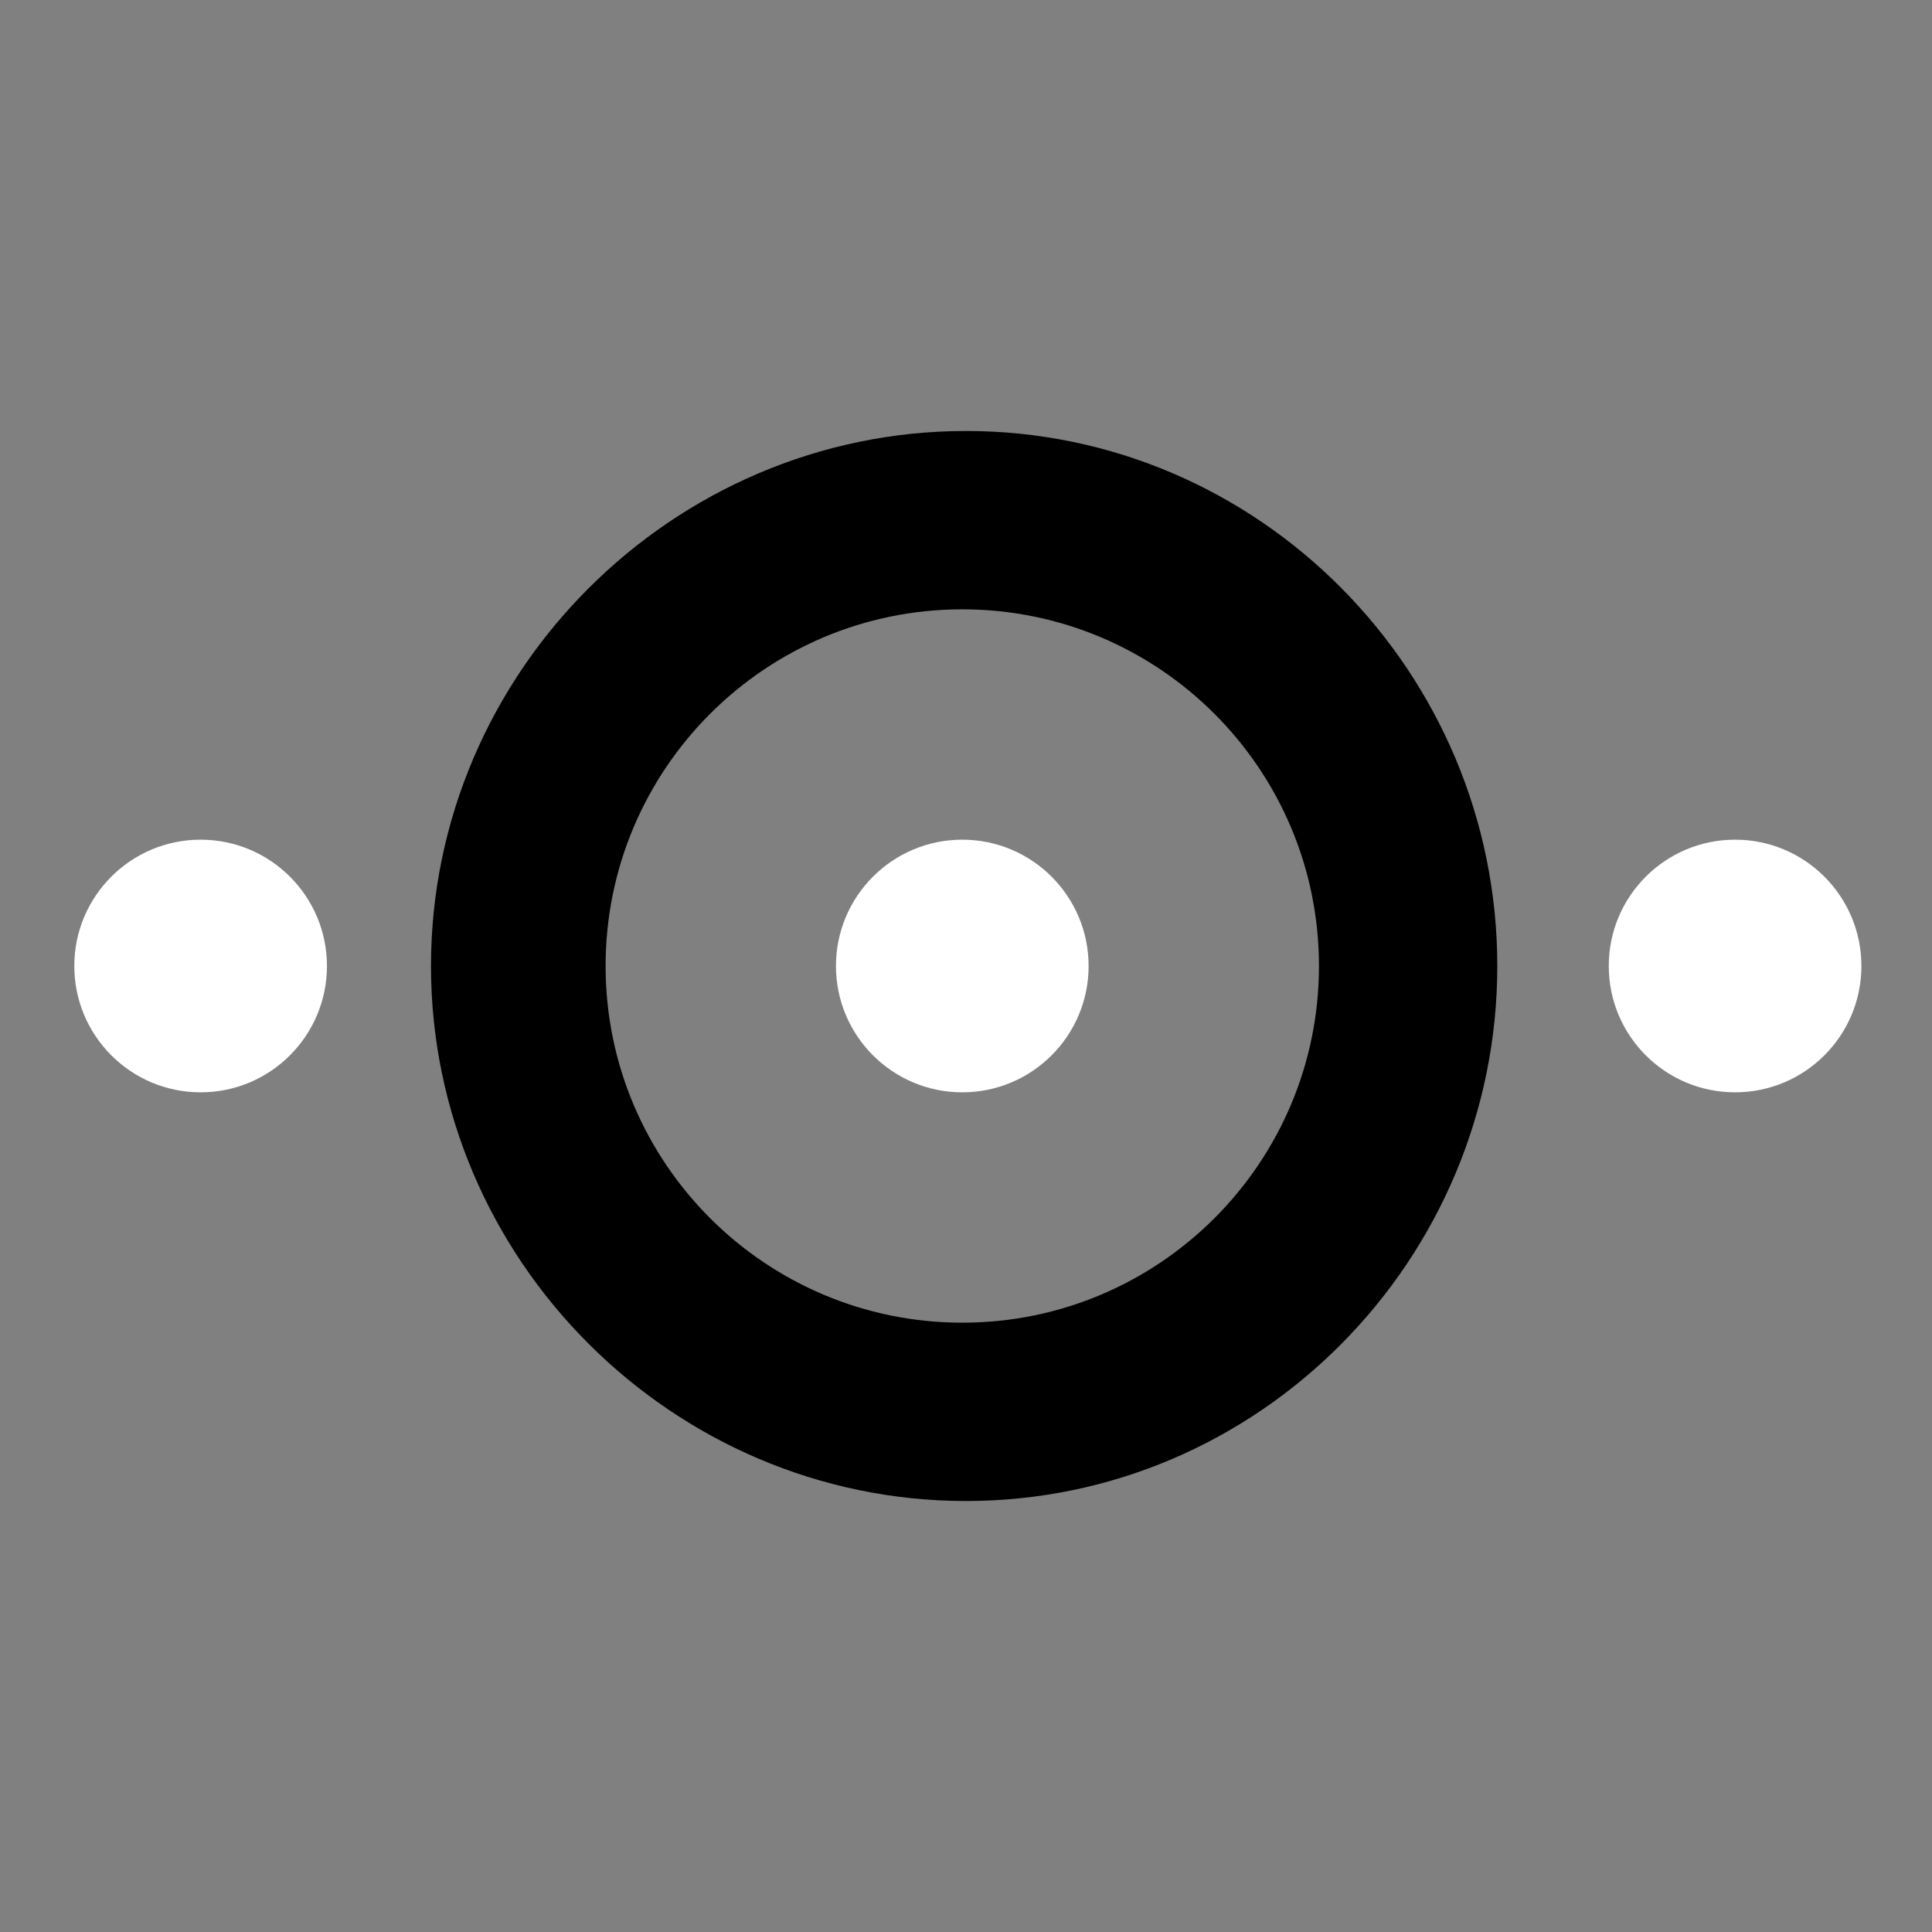 <?xml version="1.0"?><svg xmlns="http://www.w3.org/2000/svg" width="52" height="52" viewBox="0 0 52 52"><rect x="0" y="0" width="52" height="52" fill="#808080" stroke="none"/><circle fill="#fff" cx="46.7" cy="26" r="3.4"></circle><circle fill="#fff" cx="25.9" cy="26" r="3.4"></circle><circle fill="#fff" cx="5.4" cy="26" r="3.4"></circle><path d="m11.6 26c0 7.9 6.5 14.4 14.4 14.4s14.3-6.5 14.3-14.4-6.4-14.4-14.3-14.4-14.4 6.5-14.4 14.4z m23.9 0c0 5.3-4.3 9.6-9.6 9.6s-9.6-4.3-9.6-9.6 4.3-9.6 9.6-9.6 9.6 4.3 9.6 9.6z"></path></svg>